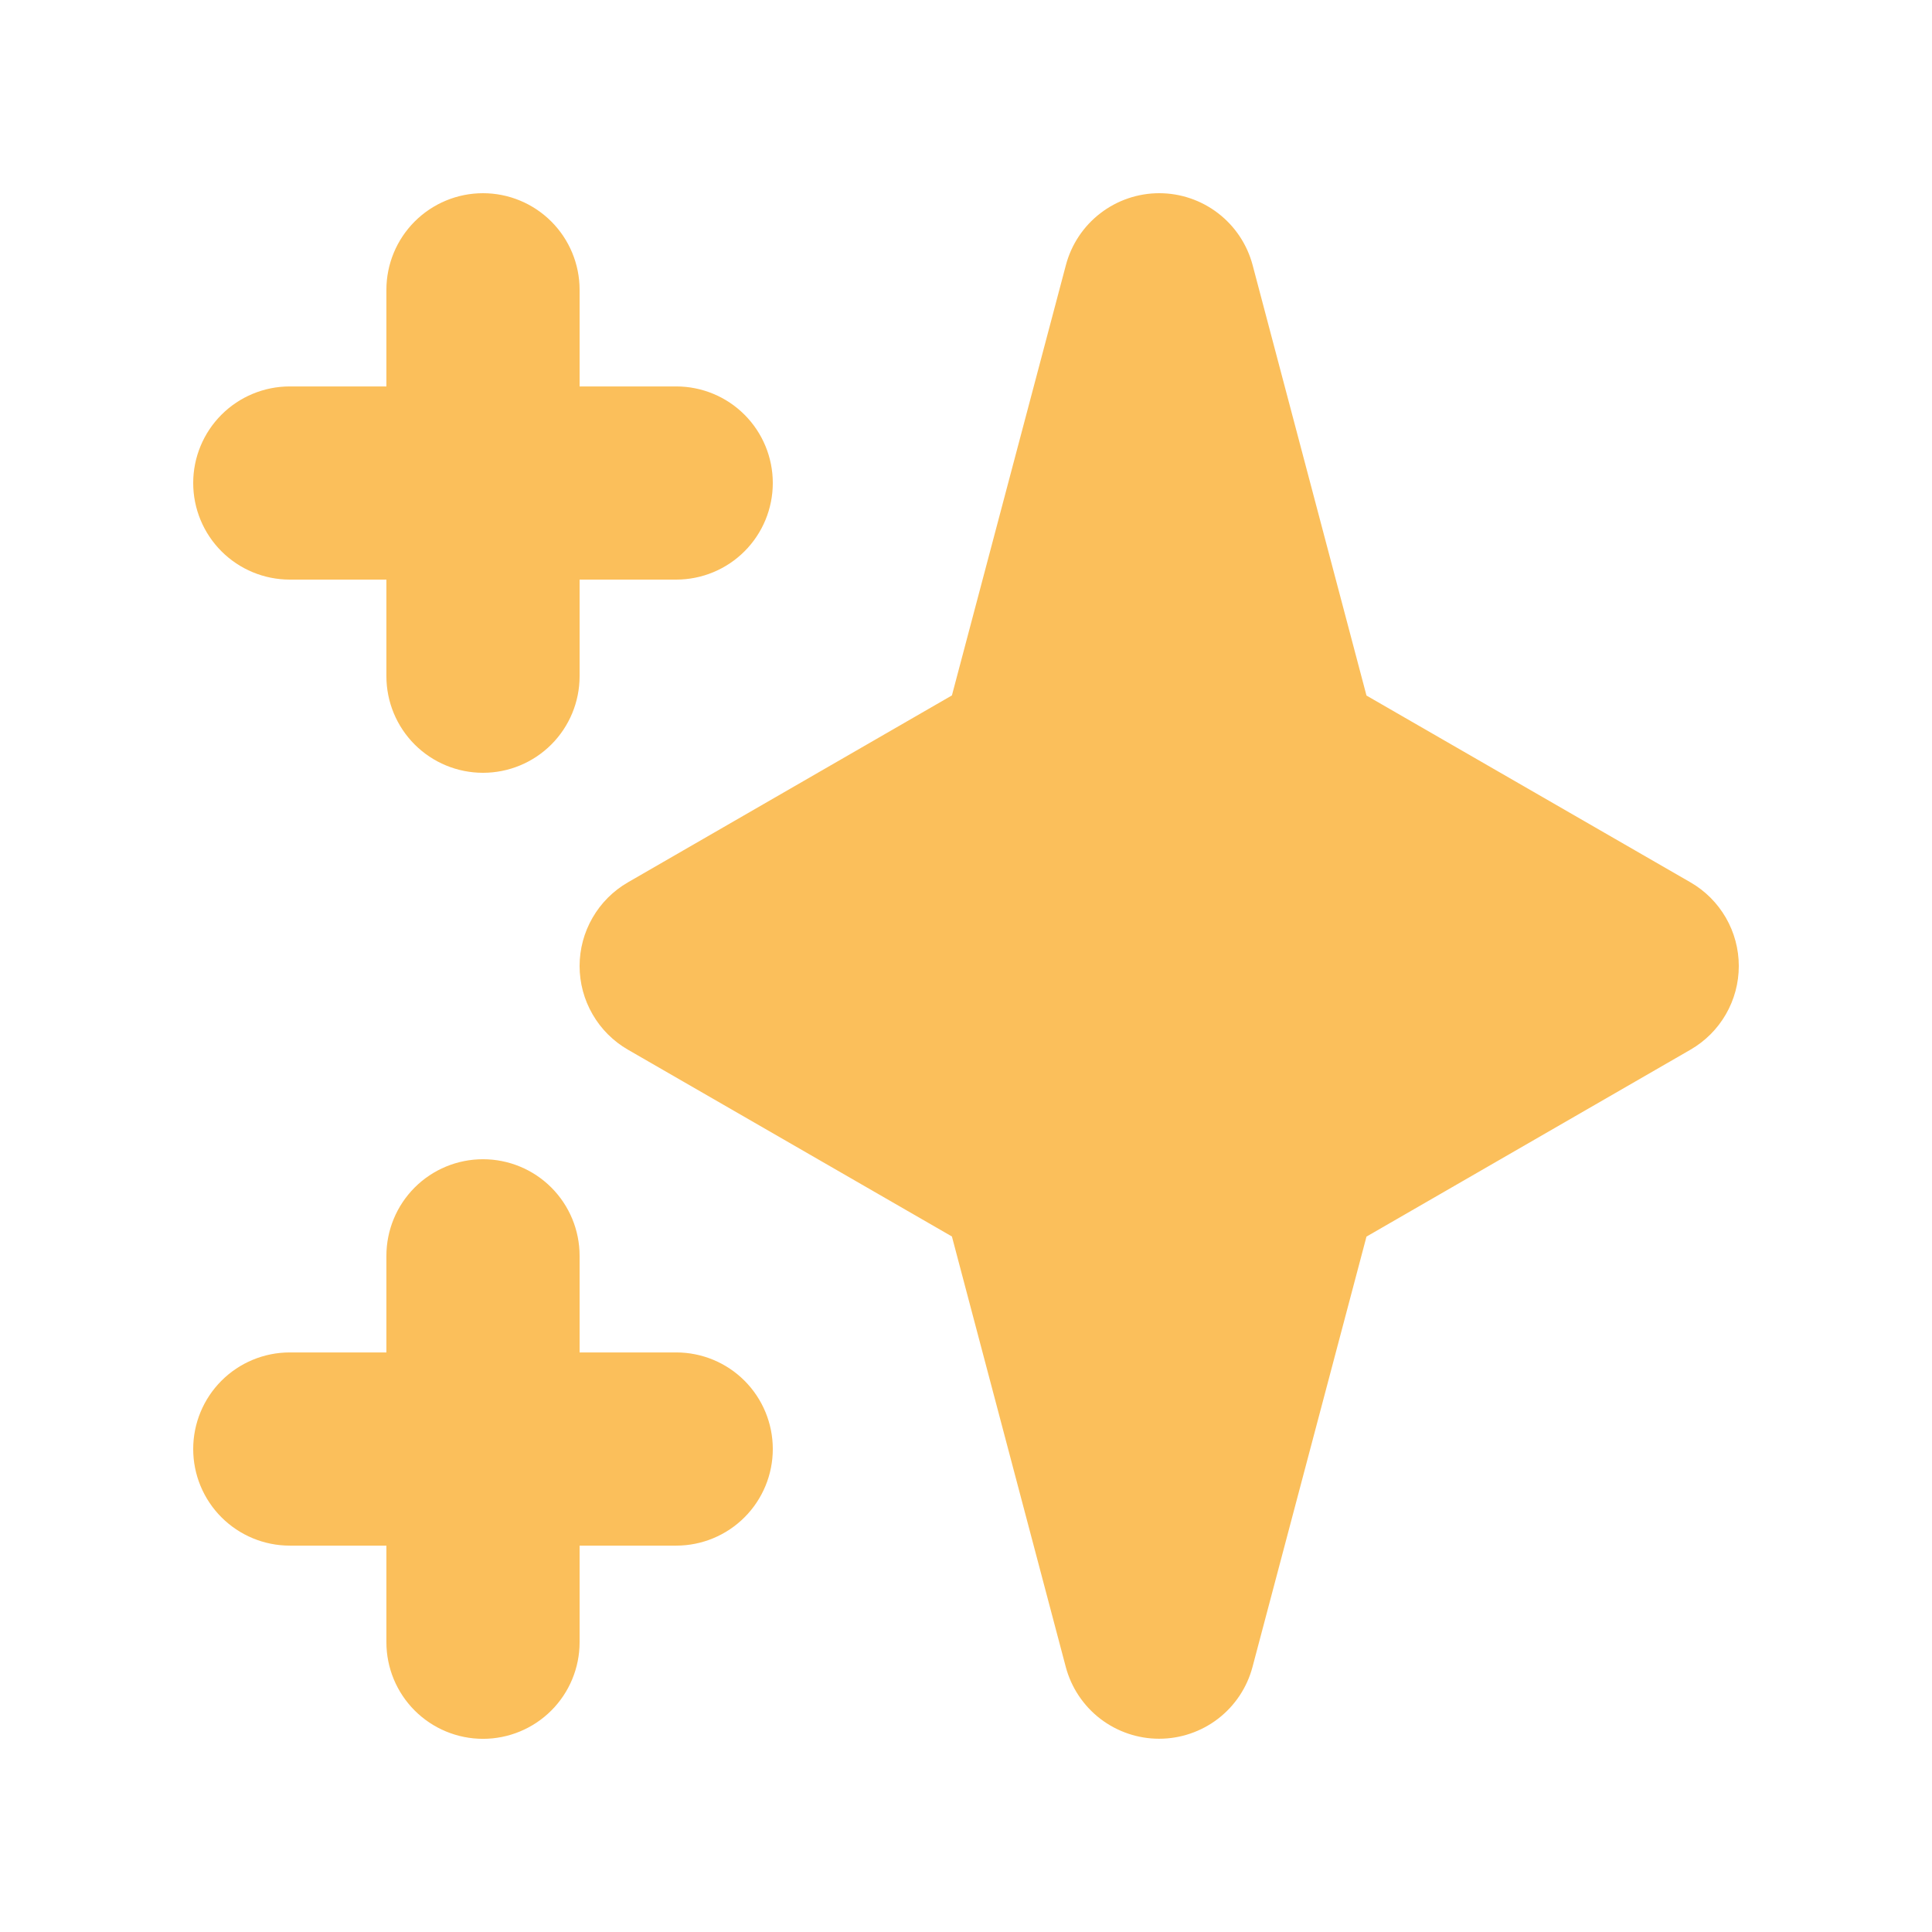 <svg width="65" height="65" viewBox="0 0 65 65" fill="none" xmlns="http://www.w3.org/2000/svg">
<path fill-rule="evenodd" clip-rule="evenodd" d="M16.25 6.5C17.112 6.5 17.939 6.843 18.548 7.452C19.158 8.062 19.5 8.889 19.5 9.75V13.001H22.75C23.612 13.001 24.439 13.343 25.048 13.952C25.658 14.562 26 15.389 26 16.25C26 17.112 25.658 17.939 25.048 18.549C24.439 19.158 23.612 19.5 22.75 19.5H19.5V22.75C19.5 23.612 19.158 24.439 18.548 25.049C17.939 25.658 17.112 26 16.25 26C15.388 26 14.561 25.658 13.952 25.049C13.342 24.439 13 23.612 13 22.75V19.5H9.75C8.888 19.5 8.061 19.158 7.452 18.549C6.842 17.939 6.5 17.112 6.5 16.25C6.5 15.389 6.842 14.562 7.452 13.952C8.061 13.343 8.888 13.001 9.75 13.001H13V9.75C13 8.889 13.342 8.062 13.952 7.452C14.561 6.843 15.388 6.5 16.25 6.5ZM16.25 39.001C17.112 39.001 17.939 39.343 18.548 39.952C19.158 40.562 19.5 41.389 19.5 42.251V45.501H22.75C23.612 45.501 24.439 45.843 25.048 46.452C25.658 47.062 26 47.889 26 48.751C26 49.612 25.658 50.439 25.048 51.049C24.439 51.658 23.612 52.001 22.75 52.001H19.5V55.251C19.5 56.112 19.158 56.939 18.548 57.549C17.939 58.158 17.112 58.501 16.25 58.501C15.388 58.501 14.561 58.158 13.952 57.549C13.342 56.939 13 56.112 13 55.251V52.001H9.75C8.888 52.001 8.061 51.658 7.452 51.049C6.842 50.439 6.5 49.612 6.5 48.751C6.5 47.889 6.842 47.062 7.452 46.452C8.061 45.843 8.888 45.501 9.75 45.501H13V42.251C13 41.389 13.342 40.562 13.952 39.952C14.561 39.343 15.388 39.001 16.25 39.001ZM39 6.5C39.717 6.5 40.414 6.737 40.983 7.175C41.551 7.612 41.959 8.225 42.143 8.918L45.974 23.401L56.875 29.686C57.369 29.971 57.779 30.381 58.065 30.876C58.35 31.37 58.5 31.93 58.5 32.501C58.5 33.071 58.35 33.631 58.065 34.125C57.779 34.62 57.369 35.03 56.875 35.315L45.974 41.604L42.139 56.083C41.956 56.775 41.548 57.388 40.98 57.825C40.412 58.261 39.715 58.498 38.998 58.498C38.282 58.498 37.585 58.261 37.017 57.825C36.449 57.388 36.041 56.775 35.857 56.083L32.026 41.6L21.125 35.315C20.631 35.03 20.221 34.62 19.936 34.125C19.65 33.631 19.5 33.071 19.5 32.501C19.5 31.93 19.65 31.37 19.936 30.876C20.221 30.381 20.631 29.971 21.125 29.686L32.026 23.397L35.861 8.918C36.044 8.226 36.451 7.613 37.019 7.176C37.587 6.738 38.283 6.501 39 6.5V6.5Z" fill="#FBBF5B"/>
</svg>
